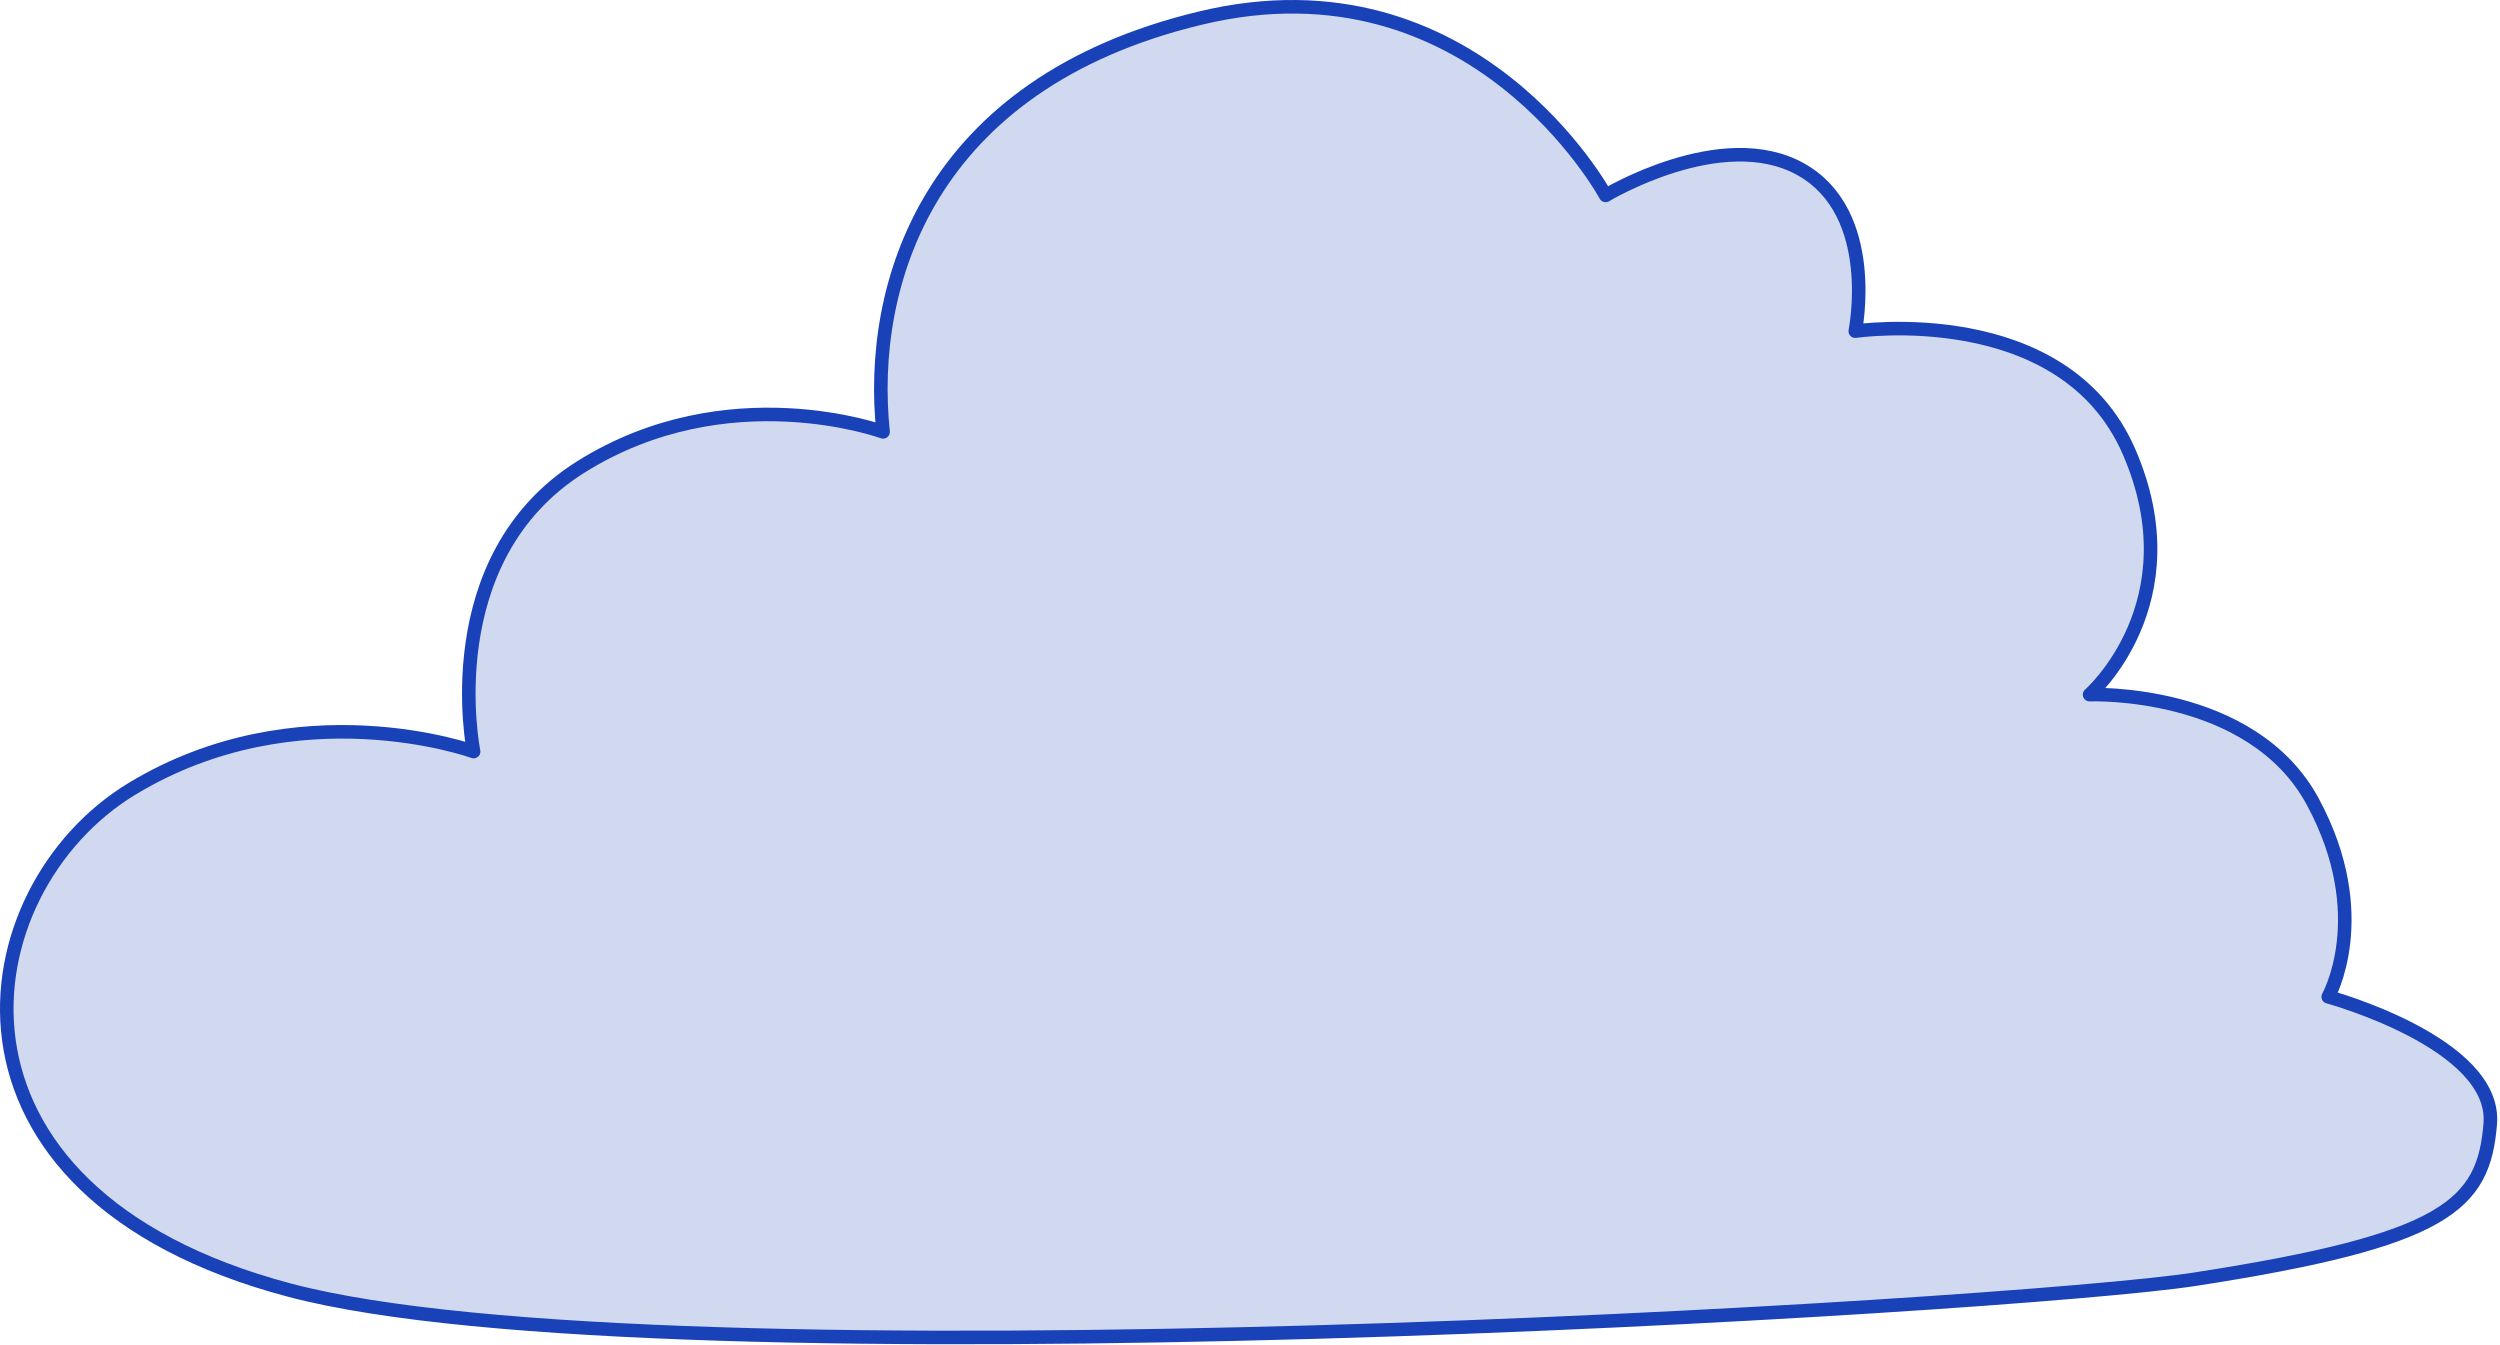 <svg width="738" height="397" viewBox="0 0 738 397" fill="none" xmlns="http://www.w3.org/2000/svg">
<path d="M473.983 57.678C473.983 57.678 435.203 -14.072 354.403 5.328C273.603 24.728 256.153 84.188 260.683 127.488C260.683 127.488 214.793 110.678 171.483 137.828C128.173 164.978 139.813 221.858 139.813 221.858C139.813 221.858 88.103 203.118 38.983 232.848C-10.137 262.578 -24.357 351.778 85.523 380.868C195.403 409.958 594.713 385.838 647.863 377.638C722.393 366.128 733.183 355.658 735.123 331.748C737.063 307.838 687.293 294.258 687.293 294.258C687.293 294.258 700.863 270.338 682.773 236.728C664.683 203.118 616.843 205.058 616.843 205.058C616.843 205.058 647.873 177.908 628.473 133.308C609.073 88.708 547.673 97.758 547.673 97.758C547.673 97.758 554.783 62.858 531.513 49.928C508.243 36.998 473.983 57.688 473.983 57.688V57.678Z" fill="#D1D9F1" stroke="#1941B8" stroke-width="4" stroke-linecap="round" stroke-linejoin="round"/>
</svg>
